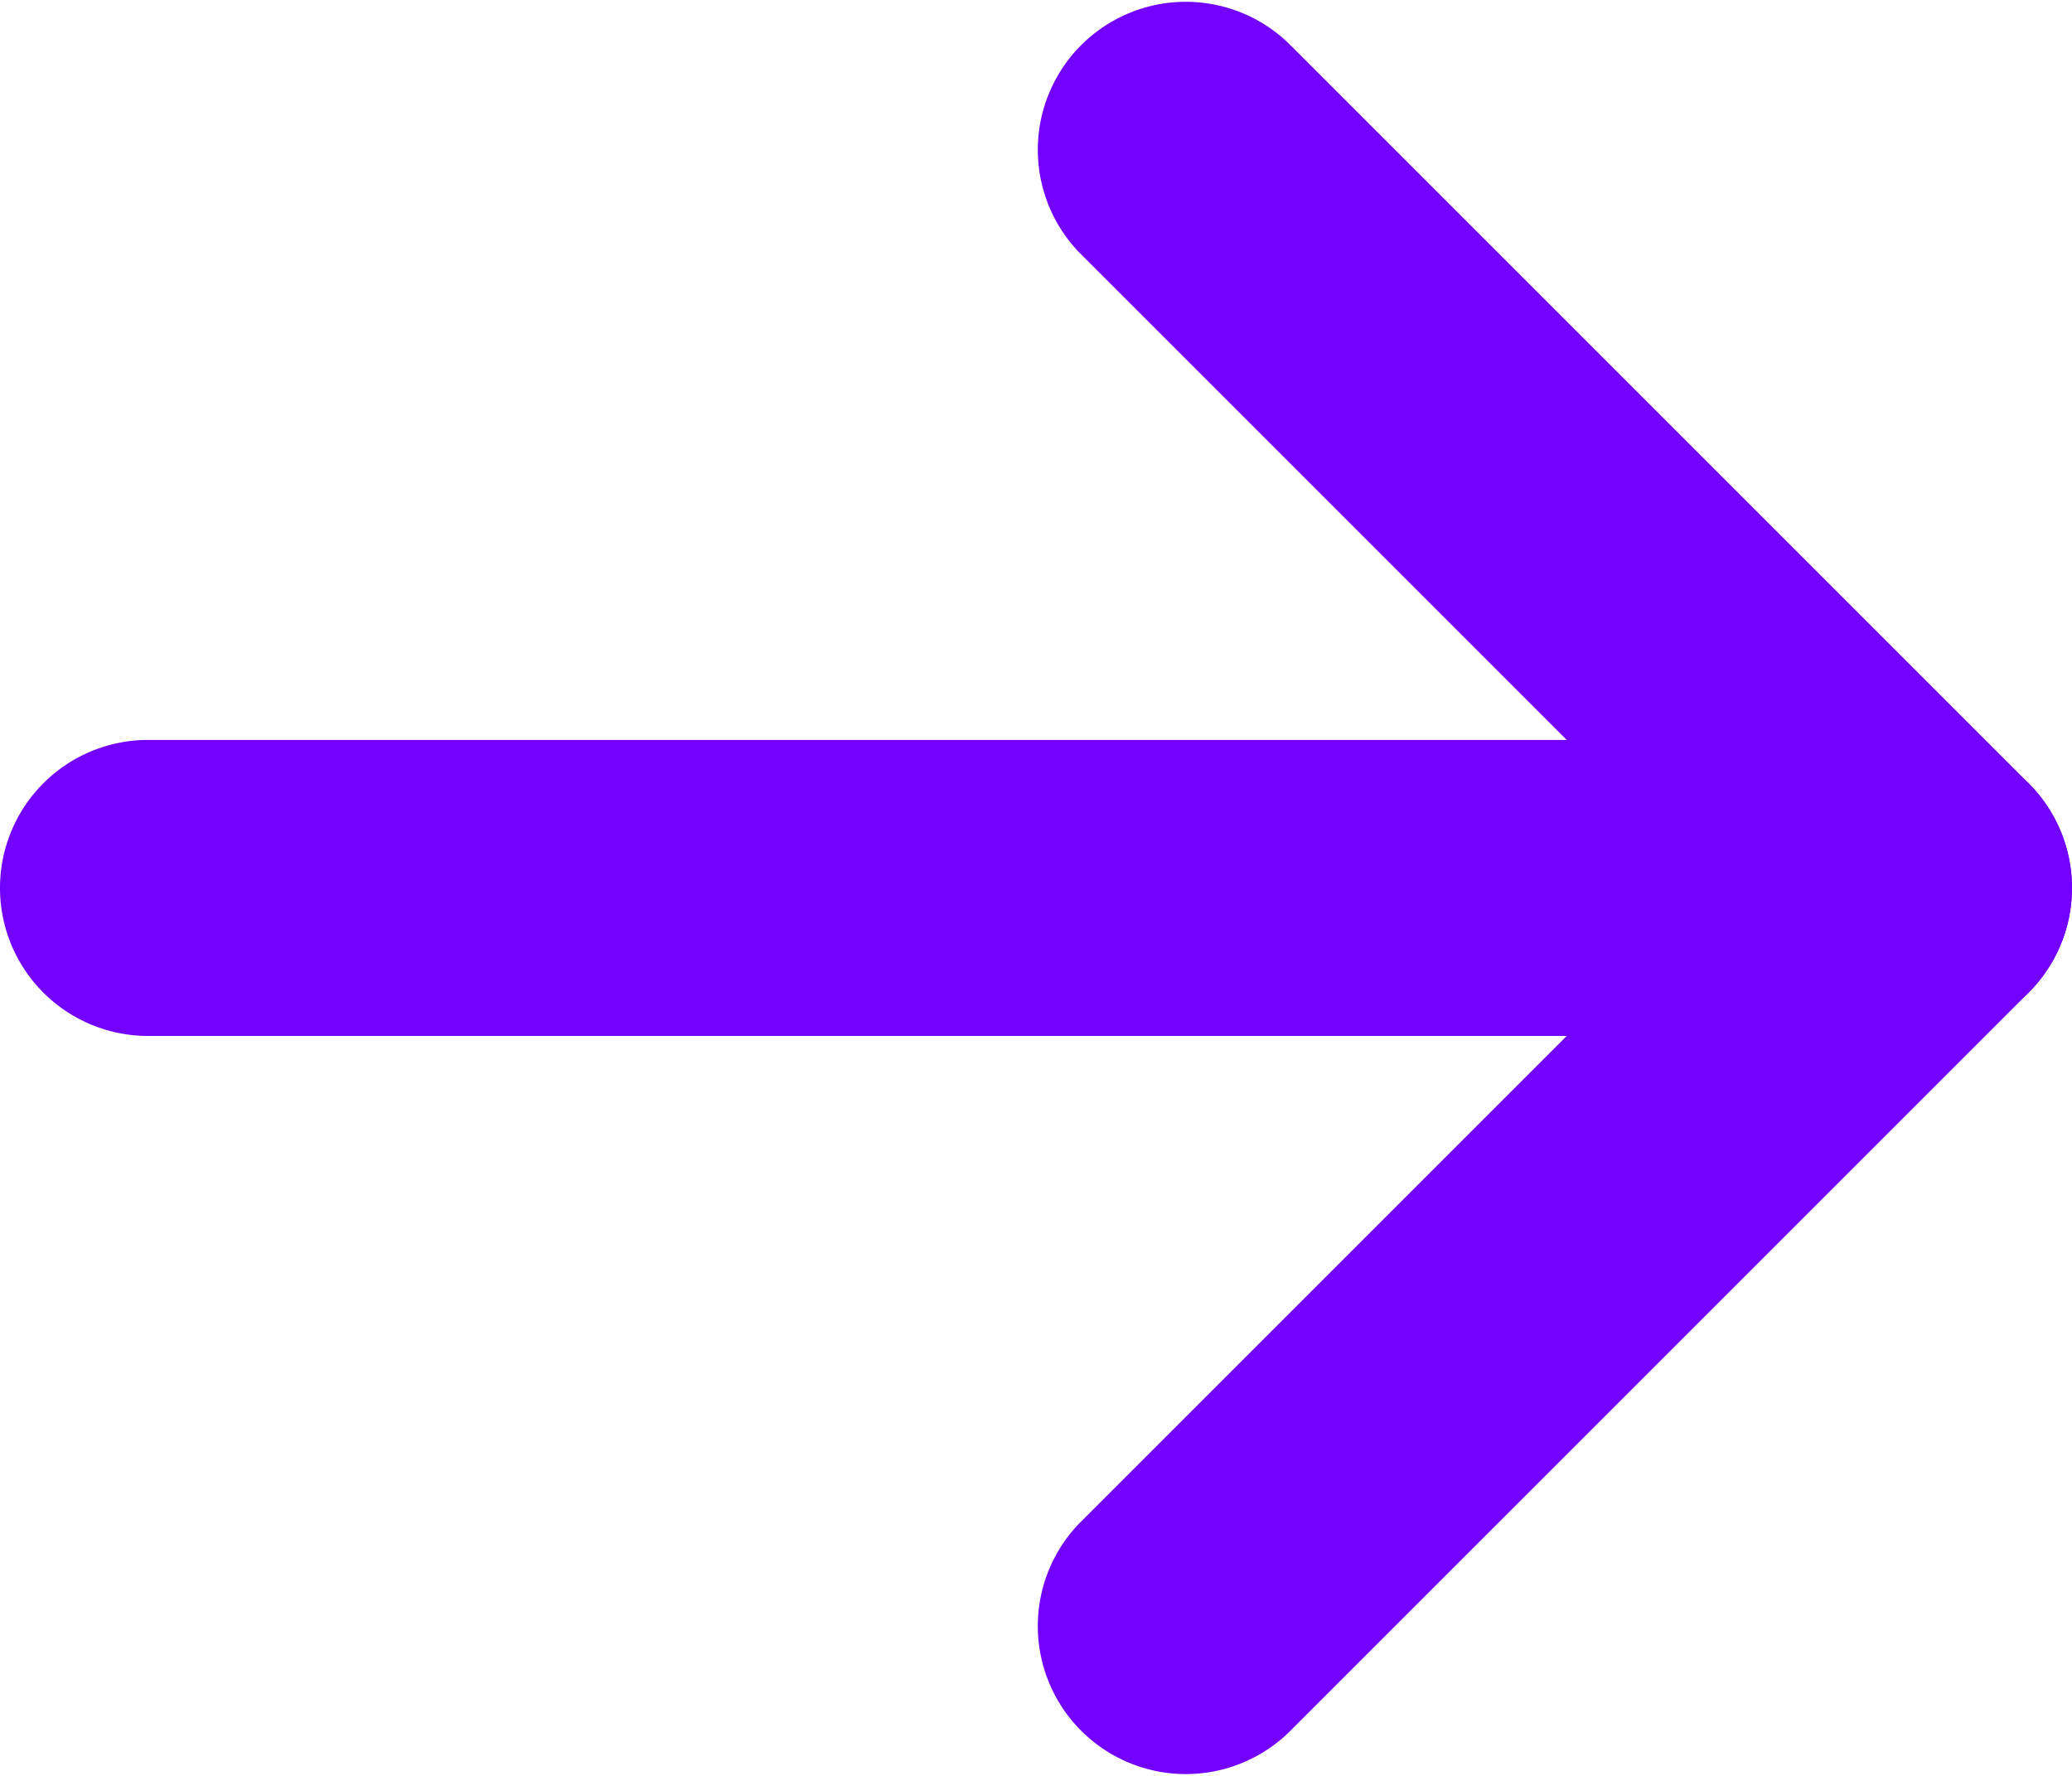 <svg width="14" height="12" viewBox="0 0 14 12" xmlns="http://www.w3.org/2000/svg"><title>icons/next</title><g fill="#7300FF" class="icon"><path d="M13 5H1a1 1 0 0 0 0 2h12a1 1 0 0 0 0-2z"/><path d="M11.586 6l-4.293 4.293a1 1 0 0 0 1.414 1.414l5-5a1 1 0 0 0 0-1.414l-5-5a1 1 0 0 0-1.414 1.414L11.586 6z"/></g></svg>